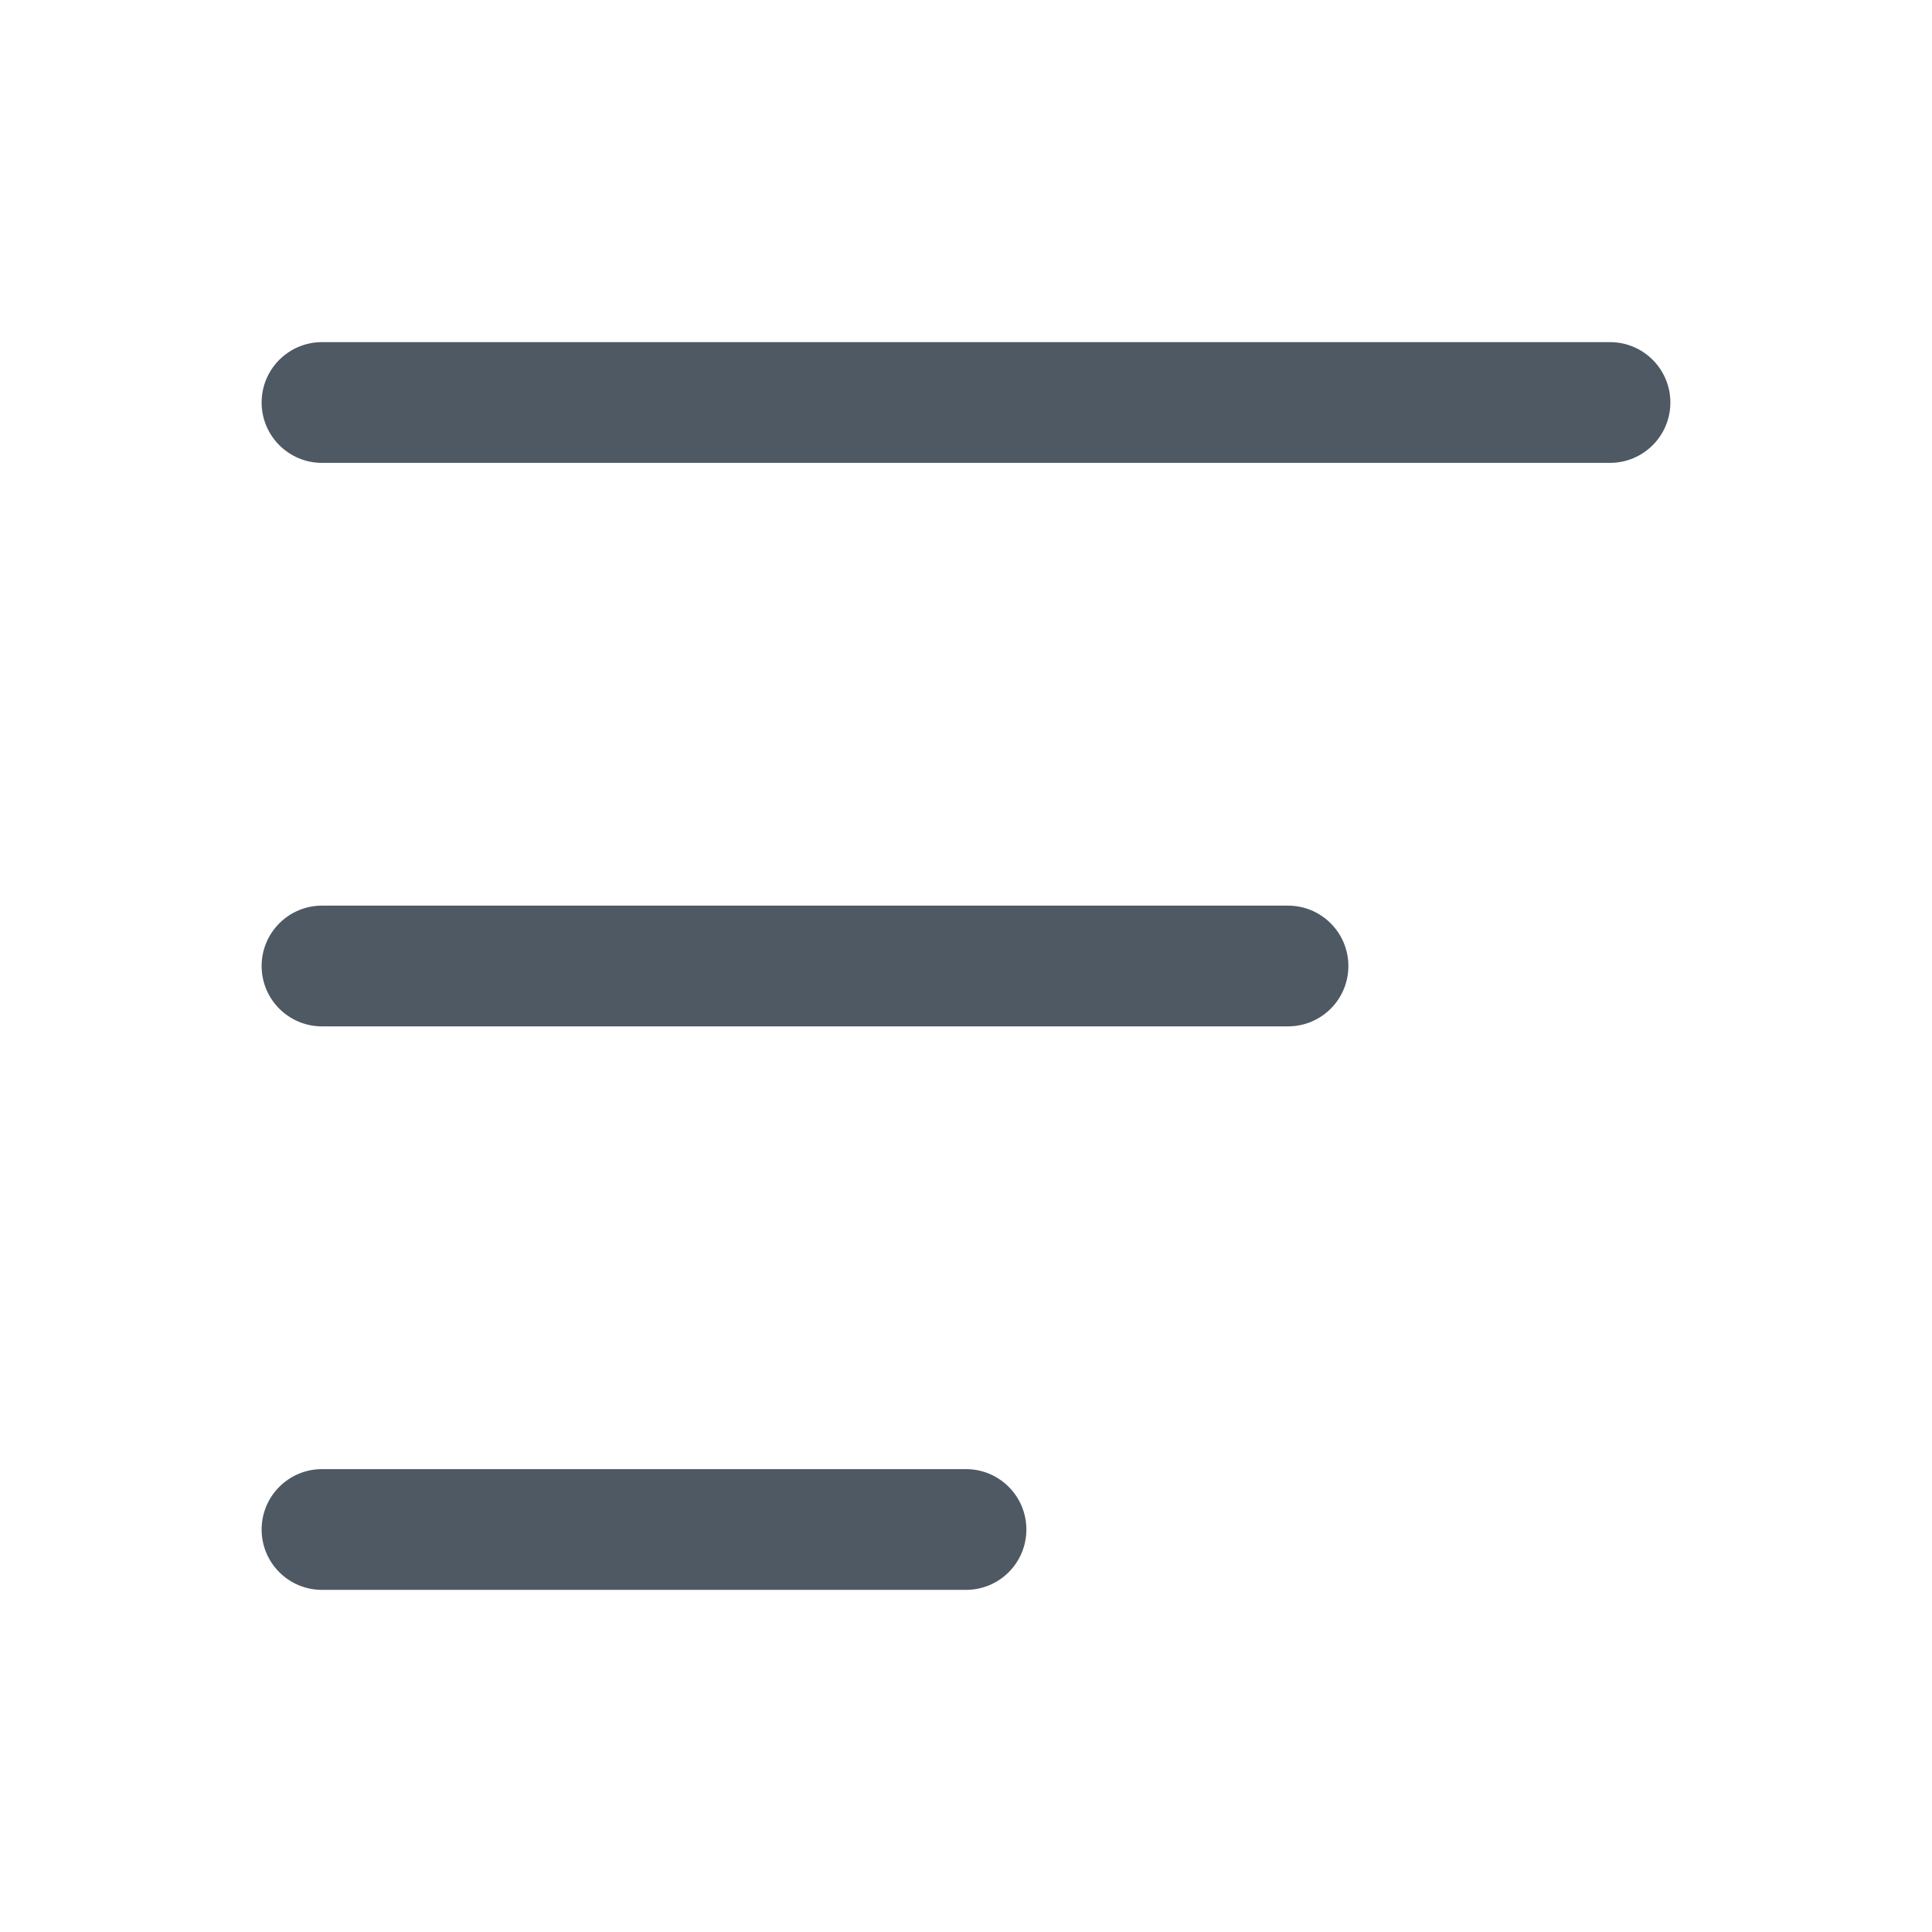 <svg width="24" height="24" viewBox="0 0 24 24" fill="none" xmlns="http://www.w3.org/2000/svg">
<path fill-rule="evenodd" clip-rule="evenodd" d="M3.25 5C3.25 4.586 3.586 4.25 4 4.25L20 4.25C20.414 4.25 20.75 4.586 20.75 5C20.75 5.414 20.414 5.75 20 5.75L4 5.75C3.586 5.75 3.25 5.414 3.25 5Z" fill="#4E5964"/>
<path fill-rule="evenodd" clip-rule="evenodd" d="M3.25 19C3.25 18.586 3.586 18.25 4 18.25L12 18.25C12.414 18.25 12.75 18.586 12.75 19C12.75 19.415 12.414 19.75 12 19.75L4 19.75C3.586 19.75 3.25 19.415 3.25 19Z" fill="#4E5964"/>
<path fill-rule="evenodd" clip-rule="evenodd" d="M3.25 12C3.25 11.586 3.586 11.25 4 11.25H16C16.414 11.25 16.75 11.586 16.75 12C16.75 12.415 16.414 12.75 16 12.75H4C3.586 12.75 3.25 12.415 3.25 12Z" fill="#4E5964"/>
</svg>
